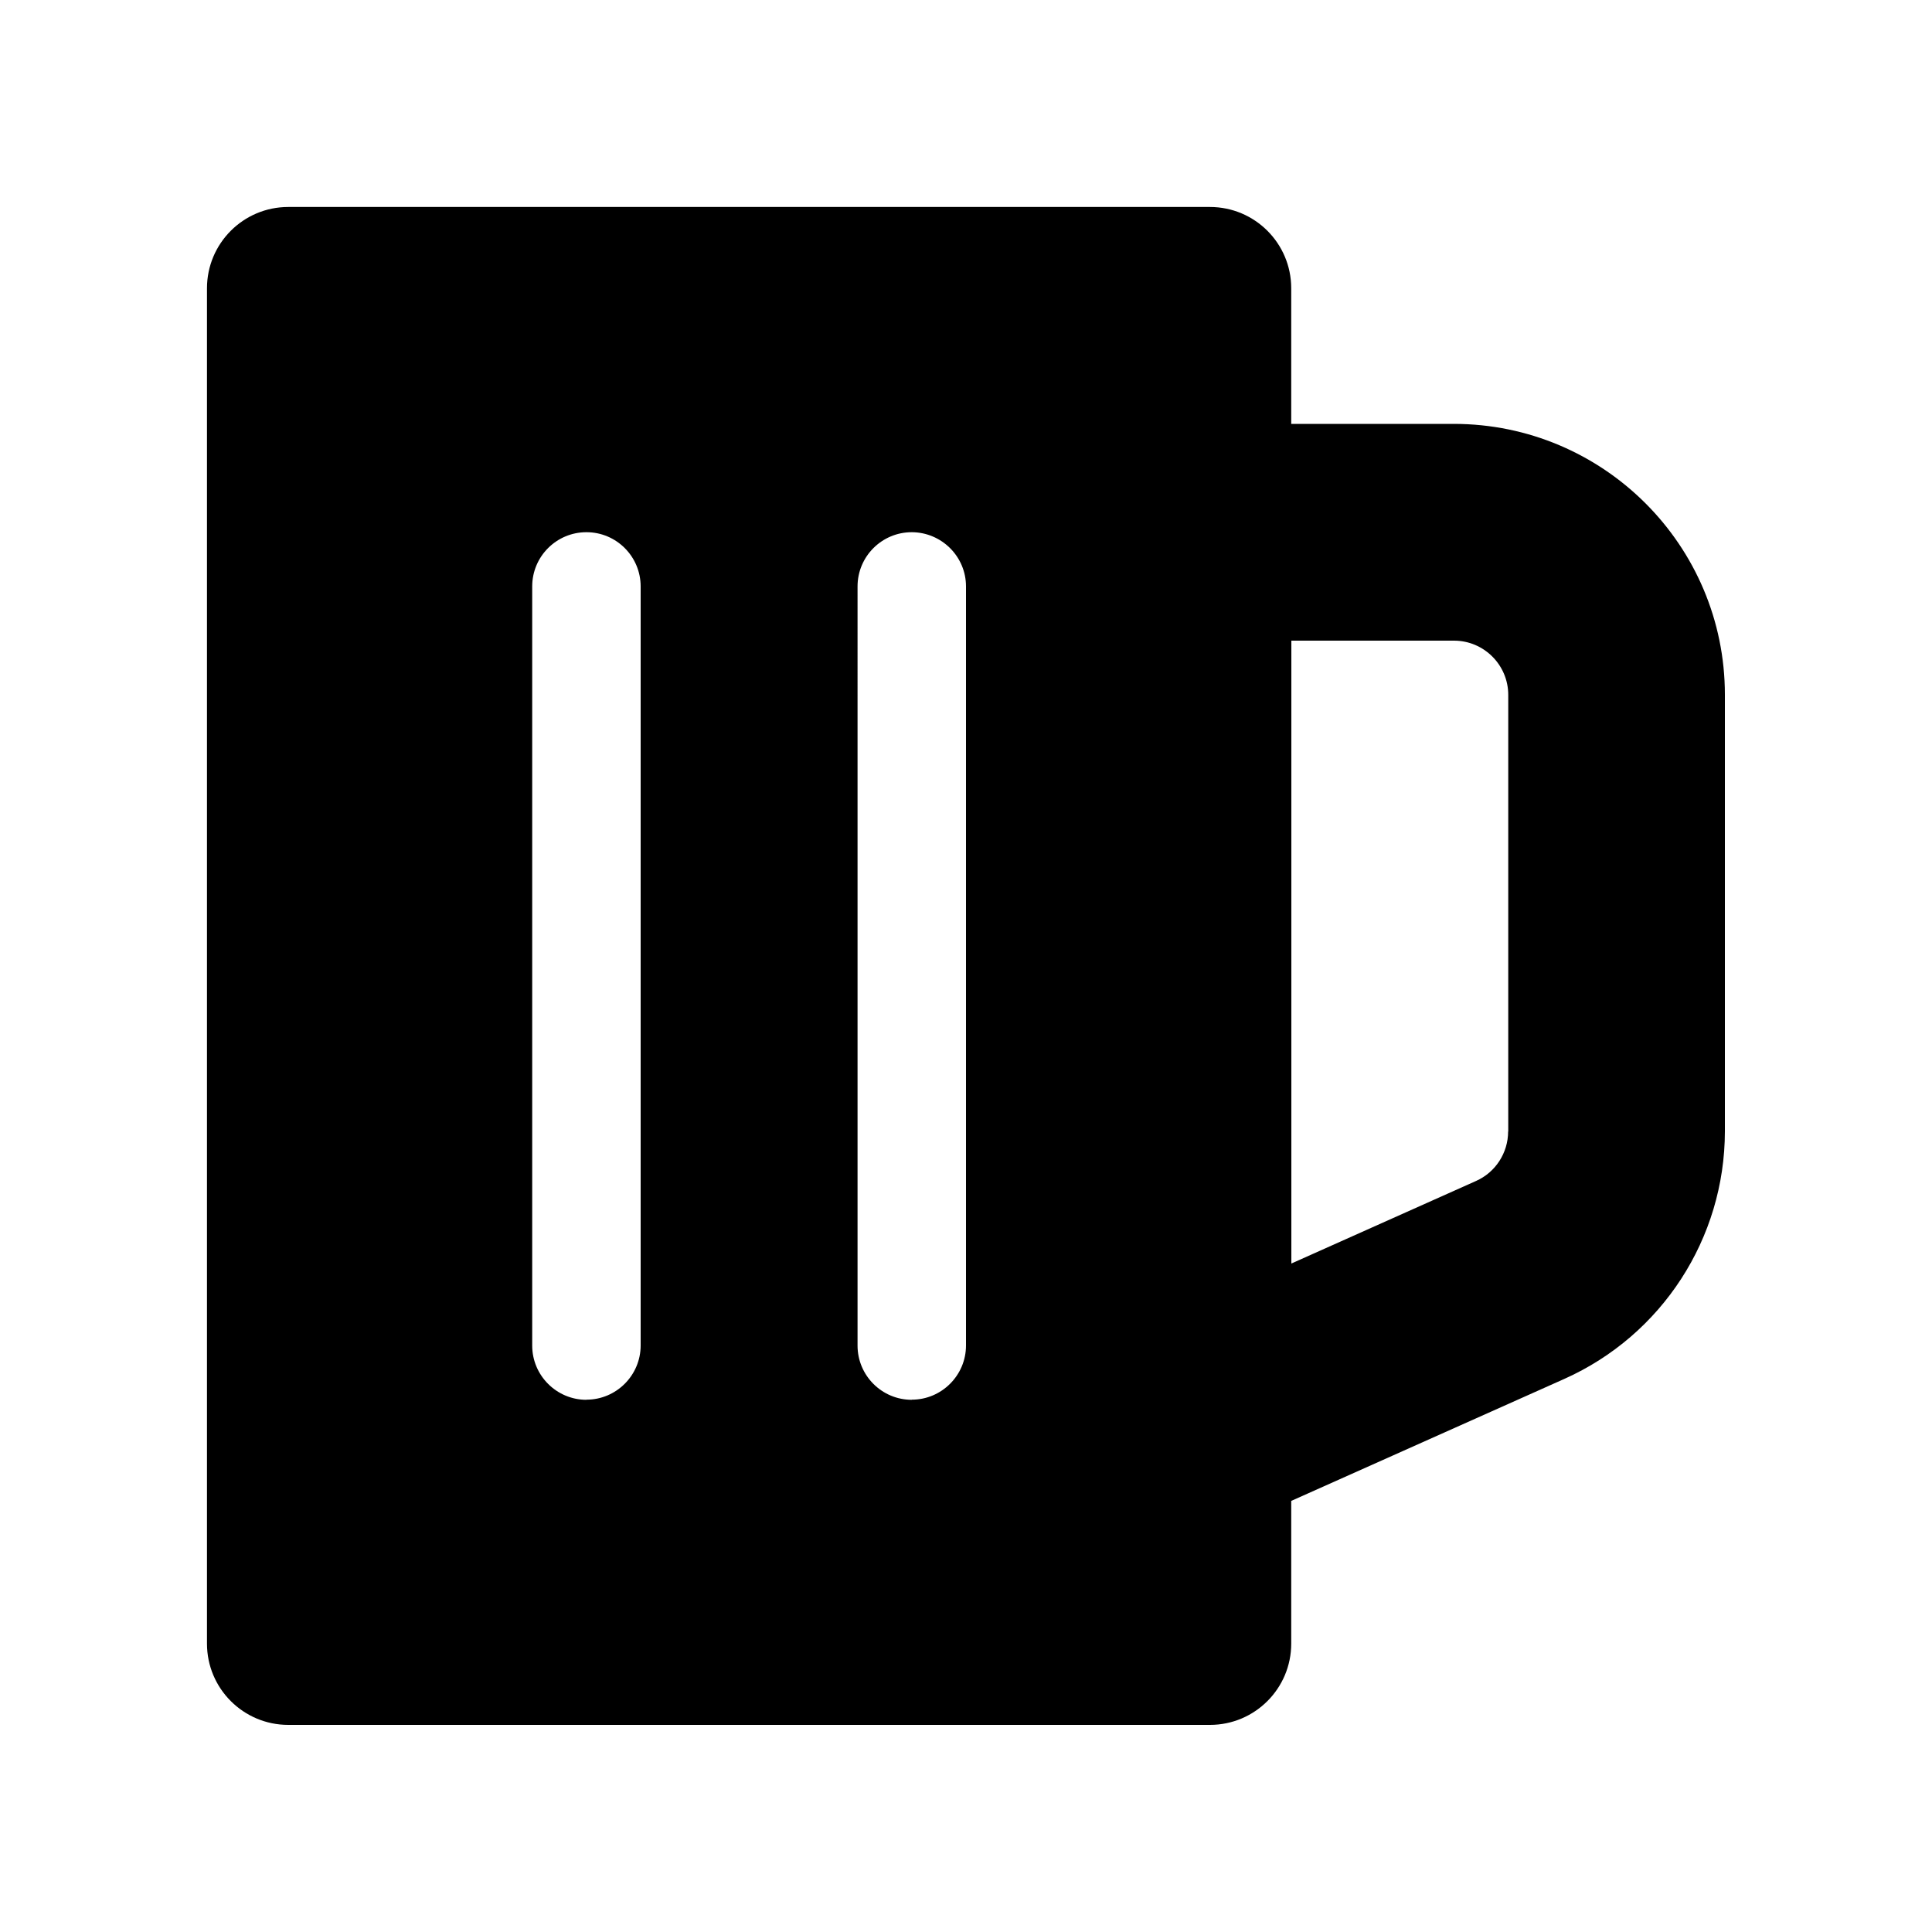<?xml version="1.0" encoding="utf-8"?>
<!-- Generator: Adobe Illustrator 22.0.1, SVG Export Plug-In . SVG Version: 6.00 Build 0)  -->
<svg version="1.1"
	 id="svg4" xmlns:cc="http://creativecommons.org/ns#" xmlns:dc="http://purl.org/dc/elements/1.1/" xmlns:rdf="http://www.w3.org/1999/02/22-rdf-syntax-ns#" xmlns:svg="http://www.w3.org/2000/svg"
	 xmlns="http://www.w3.org/2000/svg" xmlns:xlink="http://www.w3.org/1999/xlink" x="0px" y="0px" width="15px" height="15px"
	 viewBox="0 0 15 15" enable-background="new 0 0 15 15" xml:space="preserve">
<path id="path2" d="M11.288,3.291h-1.263V2.238c0-0.349-0.283-0.631-0.631-0.631c0,0,0,0,0,0H2.238
	c-0.349,0-0.631,0.283-0.631,0.631v10.523c0,0.349,0.283,0.631,0.631,0.631c0,0,0,0,0,0h7.156
	c0.349,0,0.631-0.283,0.631-0.631c0,0,0,0,0,0v-1.108l2.12-0.947c0.758-0.339,1.246-1.091,1.247-1.922v-3.39
	C13.392,4.234,12.45,3.292,11.288,3.291z M11.709,8.785c-0,0.166-0.098,0.317-0.249,0.384L10.026,9.81V4.974
	h1.263c0.232,0,0.421,0.189,0.421,0.421V8.785z M7.079,10.868c-0.233,0-0.421-0.189-0.421-0.421V4.553
	c0-0.233,0.189-0.421,0.421-0.421C7.311,4.133,7.5,4.321,7.5,4.553v5.893c0,0.232-0.189,0.421-0.421,0.421
	L7.079,10.868z M4.553,10.868c-0.232,0-0.421-0.189-0.421-0.421V4.553c0-0.233,0.189-0.421,0.421-0.421
	c0.233,0,0.421,0.189,0.421,0.421v5.893c0,0.232-0.189,0.421-0.421,0.421L4.553,10.868z"/>
</svg>
